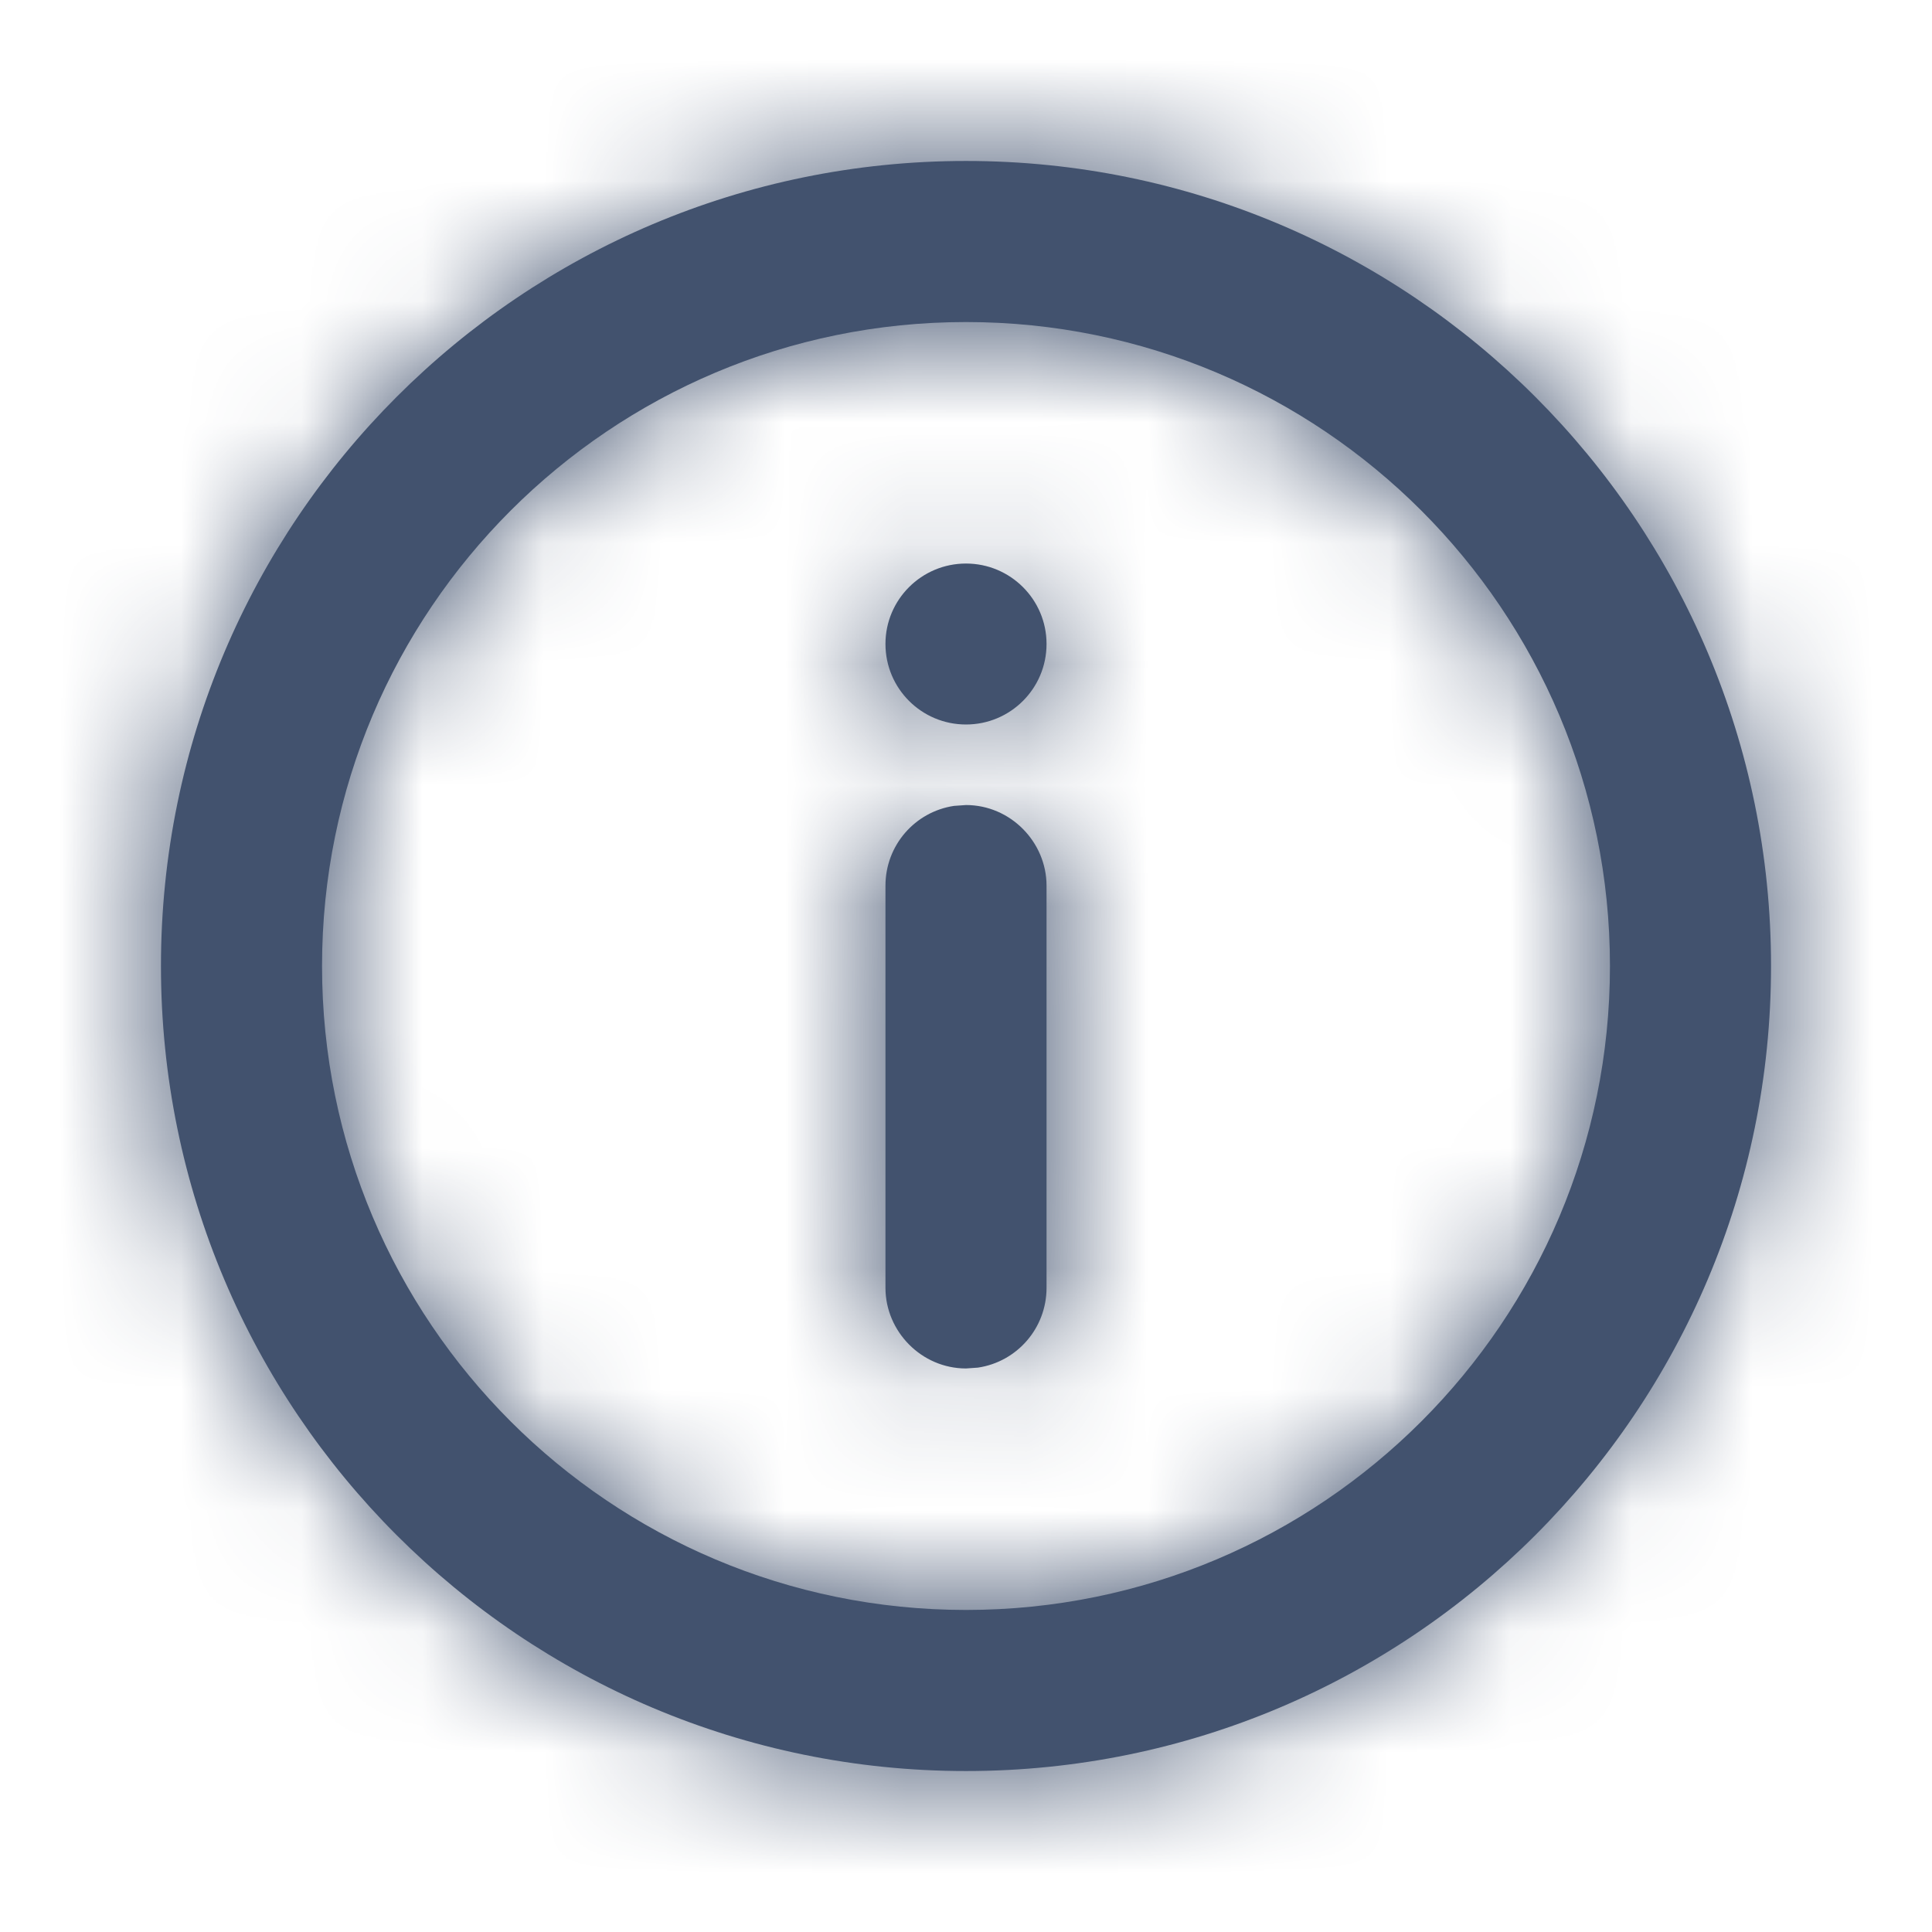 <?xml version="1.0" encoding="UTF-8"?>
<svg width="16px" height="16px" viewBox="0 0 16 16" version="1.1" xmlns="http://www.w3.org/2000/svg" xmlns:xlink="http://www.w3.org/1999/xlink">
    <title></title>
    <defs>
        <path d="M8,1.333 C11.682,1.333 14.667,4.318 14.667,8 C14.667,11.682 11.682,14.667 8,14.667 C4.318,14.667 1.333,11.682 1.333,8 C1.333,4.318 4.318,1.333 8,1.333 Z M8,2.667 C5.054,2.667 2.667,5.054 2.667,8 C2.667,10.946 5.054,13.333 8,13.333 C10.946,13.333 13.333,10.946 13.333,8 C13.333,5.054 10.946,2.667 8,2.667 Z M8,6.667 C8.368,6.667 8.667,6.973 8.667,7.335 L8.667,10.665 C8.667,11 8.422,11.278 8.099,11.326 L8,11.333 C7.632,11.333 7.333,11.027 7.333,10.665 L7.333,7.335 C7.333,7 7.578,6.722 7.901,6.674 L8,6.667 Z M8,4.667 C8.368,4.667 8.667,4.965 8.667,5.333 C8.667,5.702 8.368,6 8,6 C7.632,6 7.333,5.702 7.333,5.333 C7.333,4.965 7.632,4.667 8,4.667 Z" id="path-1"></path>
    </defs>
    <g id="Page-2" stroke="none" stroke-width="1" fill="none" fill-rule="evenodd">
        <g id="P2/12.-Import" transform="translate(-670, -439)">
            <g id="Group-53" transform="translate(530, 423)">
                <g id="standard/status/info" transform="translate(140, 16)">
                    <mask id="mask-2" fill="white">
                        <use xlink:href="#path-1"></use>
                    </mask>
                    <use id="Combined-Shape" fill="#42526E" fill-rule="nonzero" xlink:href="#path-1"></use>
                    <g id="↳-🎨Color" mask="url(#mask-2)" fill="#42526E">
                        <polygon id="N500" points="0 16 16 16 16 0 0 0"></polygon>
                    </g>
                </g>
            </g>
        </g>
    </g>
</svg>